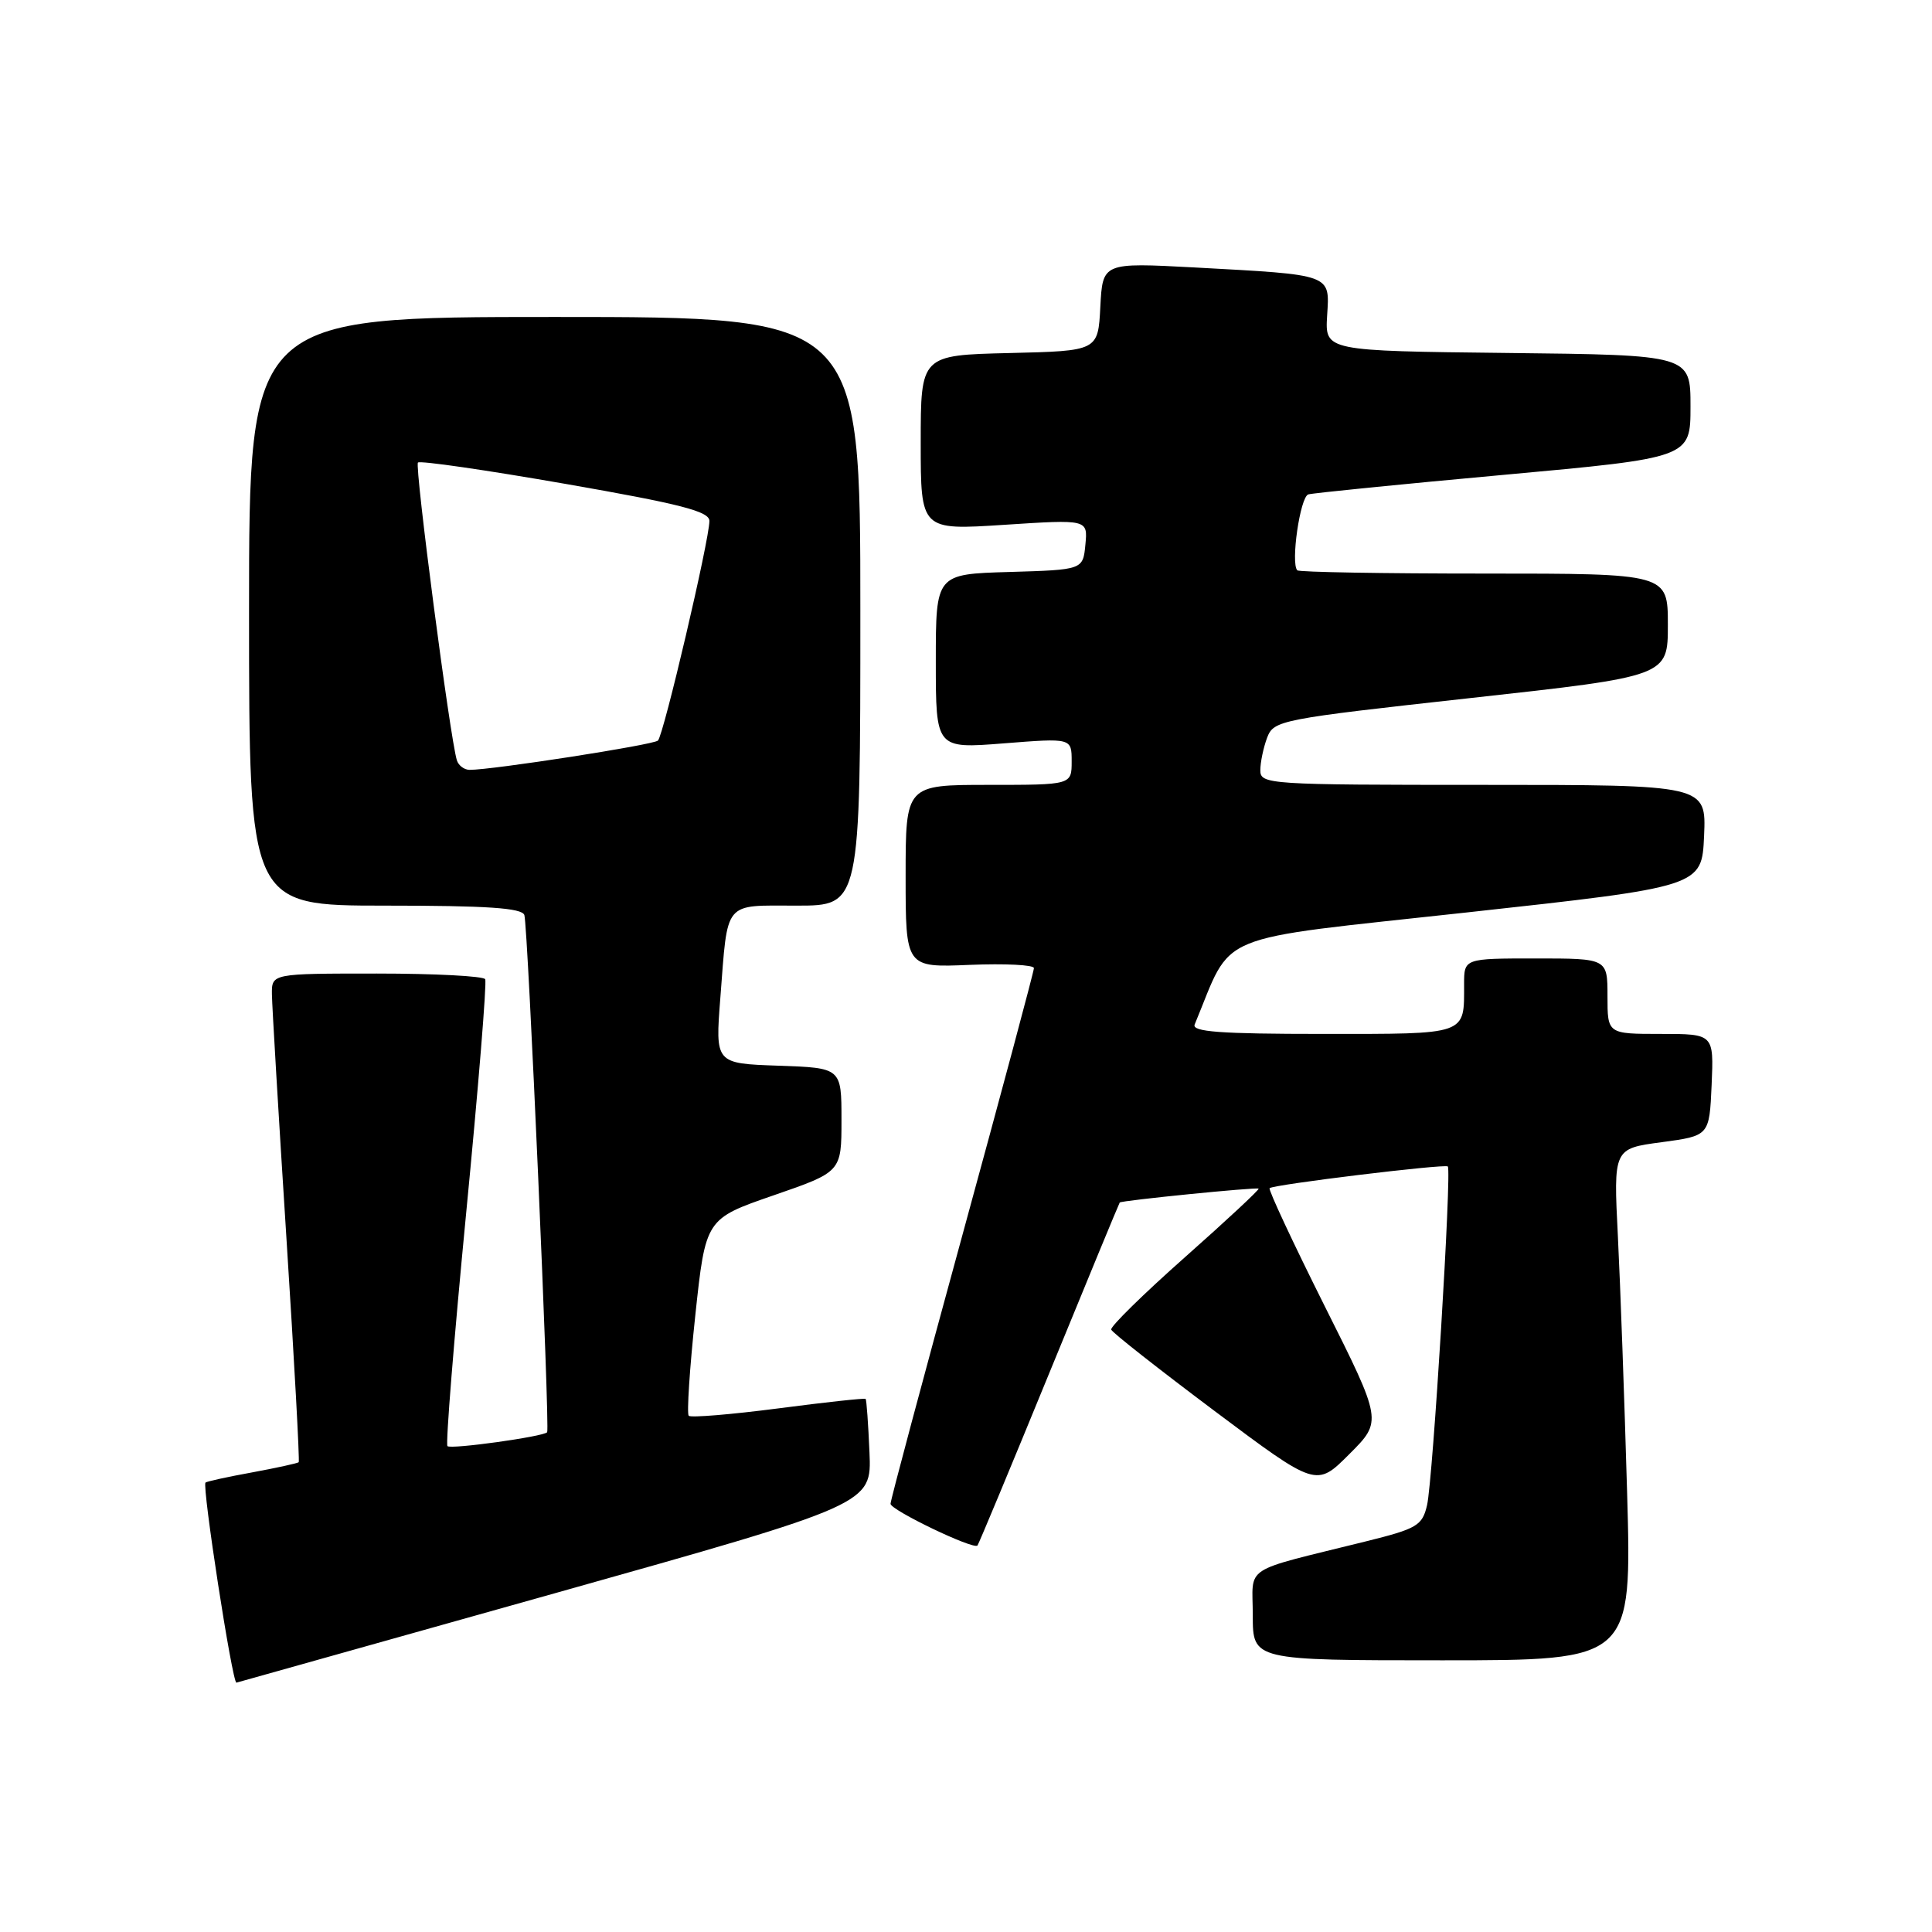 <?xml version="1.0" encoding="UTF-8" standalone="no"?>
<!DOCTYPE svg PUBLIC "-//W3C//DTD SVG 1.1//EN" "http://www.w3.org/Graphics/SVG/1.1/DTD/svg11.dtd" >
<svg xmlns="http://www.w3.org/2000/svg" xmlns:xlink="http://www.w3.org/1999/xlink" version="1.1" viewBox="0 0 256 256">
 <g >
 <path fill="currentColor"
d=" M 73.50 211.12 C 115.50 199.31 115.50 199.31 115.21 192.45 C 115.05 188.68 114.82 185.49 114.70 185.36 C 114.57 185.24 109.36 185.80 103.12 186.62 C 96.87 187.43 91.54 187.87 91.26 187.60 C 90.99 187.32 91.38 181.34 92.13 174.30 C 93.50 161.50 93.50 161.50 102.50 158.39 C 111.50 155.28 111.50 155.28 111.50 148.39 C 111.50 141.50 111.50 141.50 103.14 141.21 C 94.77 140.92 94.77 140.92 95.45 132.21 C 96.46 119.18 95.79 120.00 105.57 120.00 C 114.00 120.00 114.00 120.00 114.00 81.00 C 114.00 42.00 114.00 42.00 73.50 42.00 C 33.00 42.00 33.00 42.00 33.00 81.00 C 33.00 120.00 33.00 120.00 51.03 120.00 C 64.57 120.00 69.17 120.31 69.48 121.25 C 69.95 122.63 72.88 189.33 72.50 189.78 C 72.02 190.36 59.73 192.07 59.29 191.62 C 59.03 191.37 60.15 177.51 61.76 160.83 C 63.38 144.15 64.52 130.16 64.29 129.75 C 64.07 129.34 57.61 129.00 49.94 129.00 C 36.00 129.00 36.00 129.00 36.03 131.75 C 36.05 133.26 36.91 147.77 37.95 164.00 C 38.99 180.22 39.72 193.61 39.58 193.75 C 39.44 193.89 36.66 194.50 33.41 195.10 C 30.16 195.69 27.38 196.30 27.23 196.45 C 26.75 196.91 30.79 223.08 31.33 222.96 C 31.42 222.94 50.40 217.61 73.50 211.12 Z  M 215.60 197.75 C 215.25 185.51 214.70 170.26 214.38 163.85 C 213.79 152.20 213.79 152.20 220.15 151.35 C 226.50 150.50 226.50 150.50 226.80 143.75 C 227.09 137.00 227.09 137.00 220.05 137.00 C 213.00 137.00 213.00 137.00 213.00 132.00 C 213.00 127.00 213.00 127.00 203.50 127.00 C 194.00 127.00 194.00 127.00 194.00 130.42 C 194.00 137.21 194.59 137.00 175.29 137.00 C 161.68 137.00 157.90 136.72 158.30 135.75 C 163.48 123.29 160.14 124.66 194.31 120.91 C 225.50 117.49 225.50 117.49 225.80 110.75 C 226.09 104.00 226.09 104.00 196.55 104.00 C 168.00 104.00 167.00 103.93 167.00 102.07 C 167.00 101.00 167.41 99.06 167.90 97.75 C 168.78 95.44 169.55 95.29 194.90 92.49 C 221.00 89.61 221.00 89.61 221.00 82.80 C 221.00 76.00 221.00 76.00 196.67 76.00 C 183.28 76.00 172.14 75.81 171.90 75.57 C 171.00 74.66 172.27 65.84 173.36 65.51 C 173.99 65.33 185.64 64.16 199.25 62.92 C 224.00 60.66 224.00 60.66 224.00 53.85 C 224.00 47.04 224.00 47.04 199.78 46.77 C 175.57 46.50 175.57 46.50 175.85 41.84 C 176.20 36.27 176.65 36.44 158.30 35.44 C 146.11 34.79 146.11 34.79 145.80 40.64 C 145.50 46.50 145.50 46.50 133.75 46.78 C 122.00 47.06 122.00 47.06 122.00 58.66 C 122.00 70.26 122.00 70.26 133.07 69.54 C 144.14 68.82 144.14 68.82 143.82 72.16 C 143.50 75.50 143.50 75.50 133.75 75.79 C 124.00 76.07 124.00 76.07 124.00 87.64 C 124.00 99.21 124.00 99.21 133.00 98.50 C 142.00 97.79 142.00 97.79 142.00 100.89 C 142.00 104.00 142.00 104.00 131.00 104.00 C 120.00 104.00 120.00 104.00 120.00 116.10 C 120.00 128.21 120.00 128.21 128.50 127.85 C 133.18 127.66 137.00 127.85 137.00 128.28 C 137.00 128.70 132.72 144.66 127.50 163.74 C 122.28 182.81 118.00 198.80 118.00 199.26 C 118.00 200.09 128.99 205.37 129.52 204.79 C 129.67 204.63 133.94 194.38 139.01 182.00 C 144.08 169.62 148.29 159.43 148.37 159.34 C 148.60 159.07 166.49 157.28 166.77 157.50 C 166.92 157.61 162.53 161.70 157.01 166.59 C 151.50 171.47 147.10 175.79 147.24 176.18 C 147.38 176.58 153.56 181.43 160.96 186.98 C 174.42 197.06 174.42 197.06 178.79 192.68 C 183.17 188.31 183.17 188.31 175.52 173.05 C 171.32 164.65 168.04 157.63 168.23 157.44 C 168.70 156.96 191.41 154.20 191.84 154.56 C 192.38 155.02 189.86 196.18 189.09 199.45 C 188.46 202.15 187.78 202.56 180.95 204.25 C 164.29 208.39 166.00 207.28 166.00 214.04 C 166.00 220.00 166.00 220.00 191.12 220.00 C 216.23 220.00 216.23 220.00 215.60 197.75 Z  M 60.54 100.75 C 59.65 97.94 54.92 61.75 55.38 61.29 C 55.65 61.01 64.45 62.29 74.94 64.12 C 90.23 66.79 94.00 67.76 94.00 69.03 C 94.00 71.52 87.93 97.43 87.18 98.13 C 86.56 98.71 65.22 102.02 62.22 102.01 C 61.51 102.00 60.76 101.44 60.54 100.75 Z "/>
</g>
</svg>